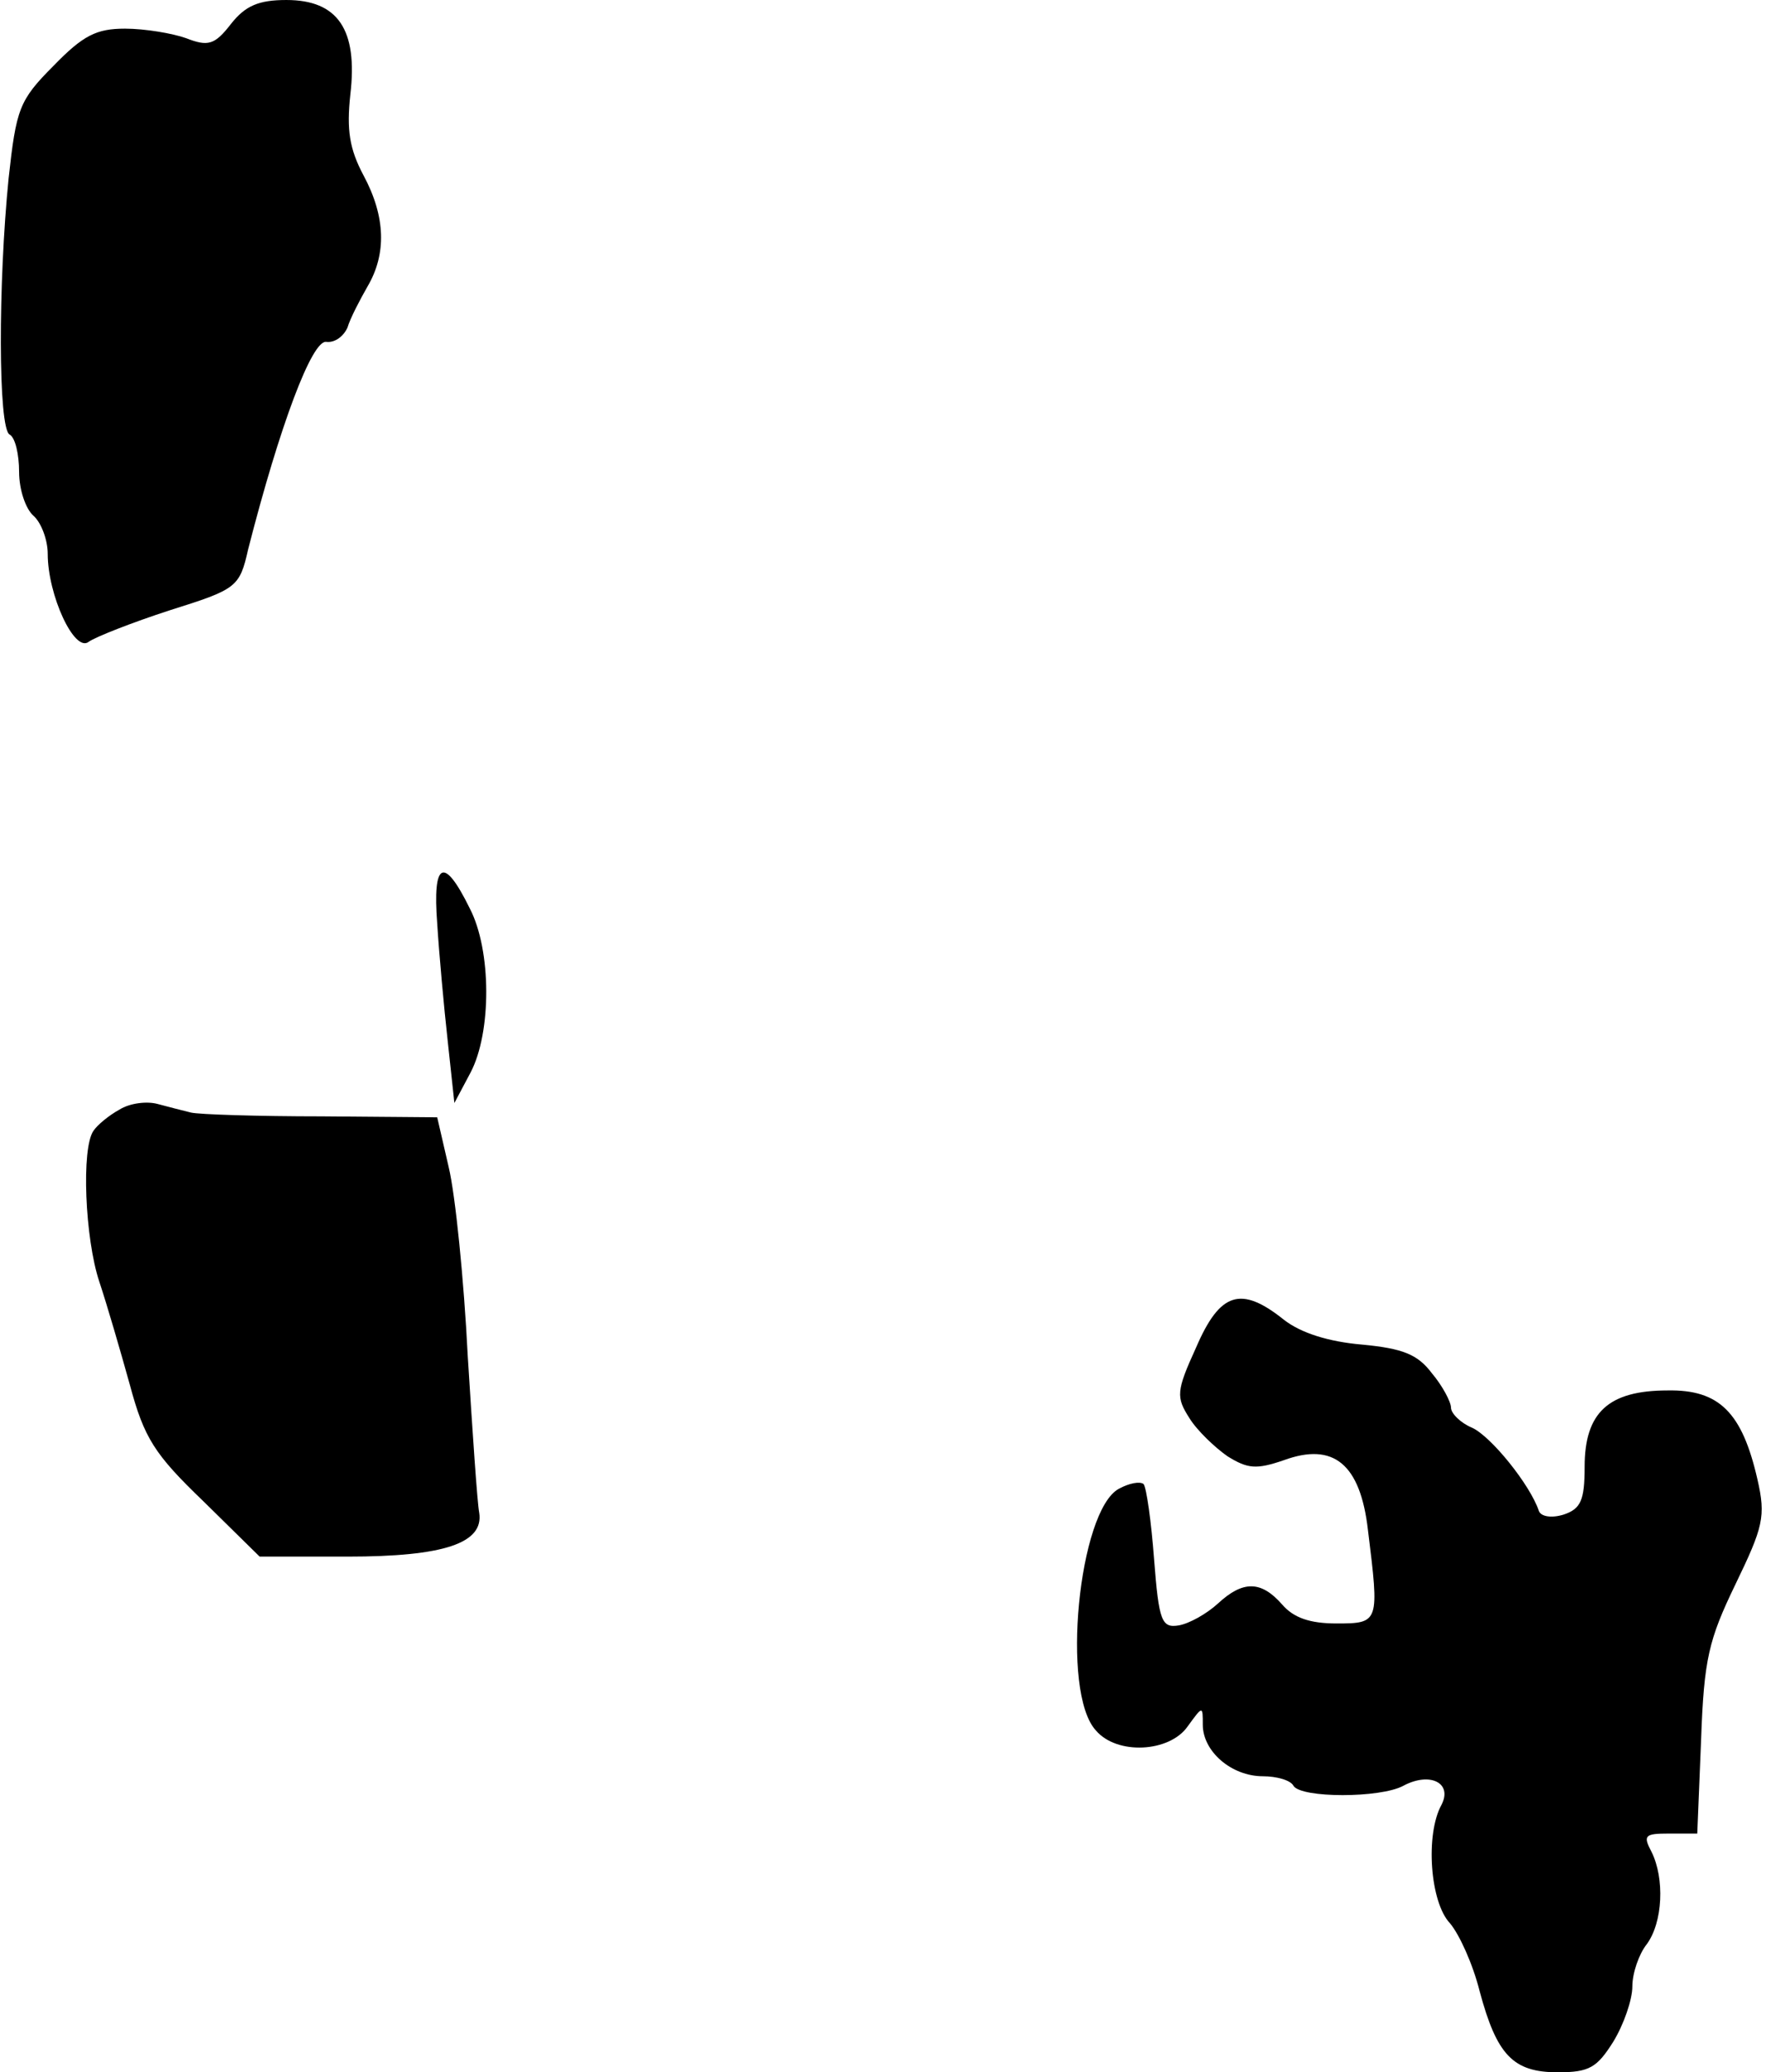 <?xml version="1.0" standalone="no"?>
<!DOCTYPE svg PUBLIC "-//W3C//DTD SVG 20010904//EN"
 "http://www.w3.org/TR/2001/REC-SVG-20010904/DTD/svg10.dtd">
<svg version="1.0" xmlns="http://www.w3.org/2000/svg"
 width="185pt" height="217pt" viewBox="0 0 185 217"
 preserveAspectRatio="xMidYMid meet">
<g transform="translate(0,217) scale(0.1,-0.1)"
fill="#000000" stroke="none">
<path fill="#000000" stroke="none" d="M242 2145 c-17 -22 -24 -24 -47 -15
-14 5 -43 10 -64 10 -30 0 -44 -7 -75 -39 -36 -36 -39 -45 -47 -118 -11 -110
-11 -261 1 -268 6 -3 10 -21 10 -39 0 -19 7 -39 15 -46 8 -7 15 -25 15 -40 0
-43 28 -104 43 -92 7 5 45 20 85 33 70 22 73 24 82 64 33 129 67 220 82 217 9
-1 18 6 22 15 3 10 13 29 21 43 20 34 19 73 -4 116 -15 28 -18 48 -14 85 8 68
-13 99 -67 99 -29 0 -43 -6 -58 -25z"/>
<path fill="#000000" stroke="none" d="M458 1203 c2 -32 7 -87 11 -123 l7 -65
17 32 c22 42 22 128 -1 172 -27 55 -39 49 -34 -16z"/>
<path fill="#000000" stroke="none" d="M125 1008 c-11 -6 -23 -16 -27 -22 -13
-18 -9 -113 6 -158 8 -24 22 -72 32 -108 15 -56 26 -73 77 -122 l59 -58 92 0
c101 0 143 14 138 46 -2 10 -7 84 -12 164 -4 80 -13 169 -20 198 l-12 52 -121
1 c-67 0 -129 2 -137 4 -8 2 -24 6 -35 9 -11 3 -29 1 -40 -6z"/>
<path fill="#000000" stroke="none" d="M1253 759 c-21 -46 -21 -52 -7 -74 8
-13 27 -31 40 -40 21 -13 30 -14 59 -4 52 19 80 -4 88 -73 12 -97 12 -98 -33
-98 -28 0 -45 6 -57 20 -22 25 -41 25 -67 1 -12 -11 -30 -21 -41 -23 -18 -3
-21 4 -26 69 -3 40 -8 75 -11 79 -4 3 -15 1 -26 -5 -42 -23 -61 -213 -24 -253
22 -26 77 -23 96 4 16 22 16 22 16 2 0 -28 30 -54 63 -54 14 0 29 -4 32 -10 8
-13 91 -13 115 0 28 15 52 3 40 -20 -17 -31 -12 -102 9 -124 10 -12 24 -43 31
-71 18 -67 35 -85 82 -85 33 0 41 5 58 32 11 18 20 44 20 58 0 14 7 34 15 44
17 23 19 69 5 97 -9 17 -7 19 18 19 l30 0 4 98 c3 85 8 105 36 163 29 60 32
71 23 110 -16 70 -40 94 -94 93 -62 0 -87 -23 -87 -80 0 -35 -4 -44 -22 -50
-13 -4 -24 -2 -26 4 -9 27 -50 78 -70 87 -12 5 -22 15 -22 21 0 6 -9 23 -20
36 -15 20 -31 26 -73 30 -35 3 -64 12 -82 26 -45 36 -67 29 -92 -29z"/>
</g>
</svg>
